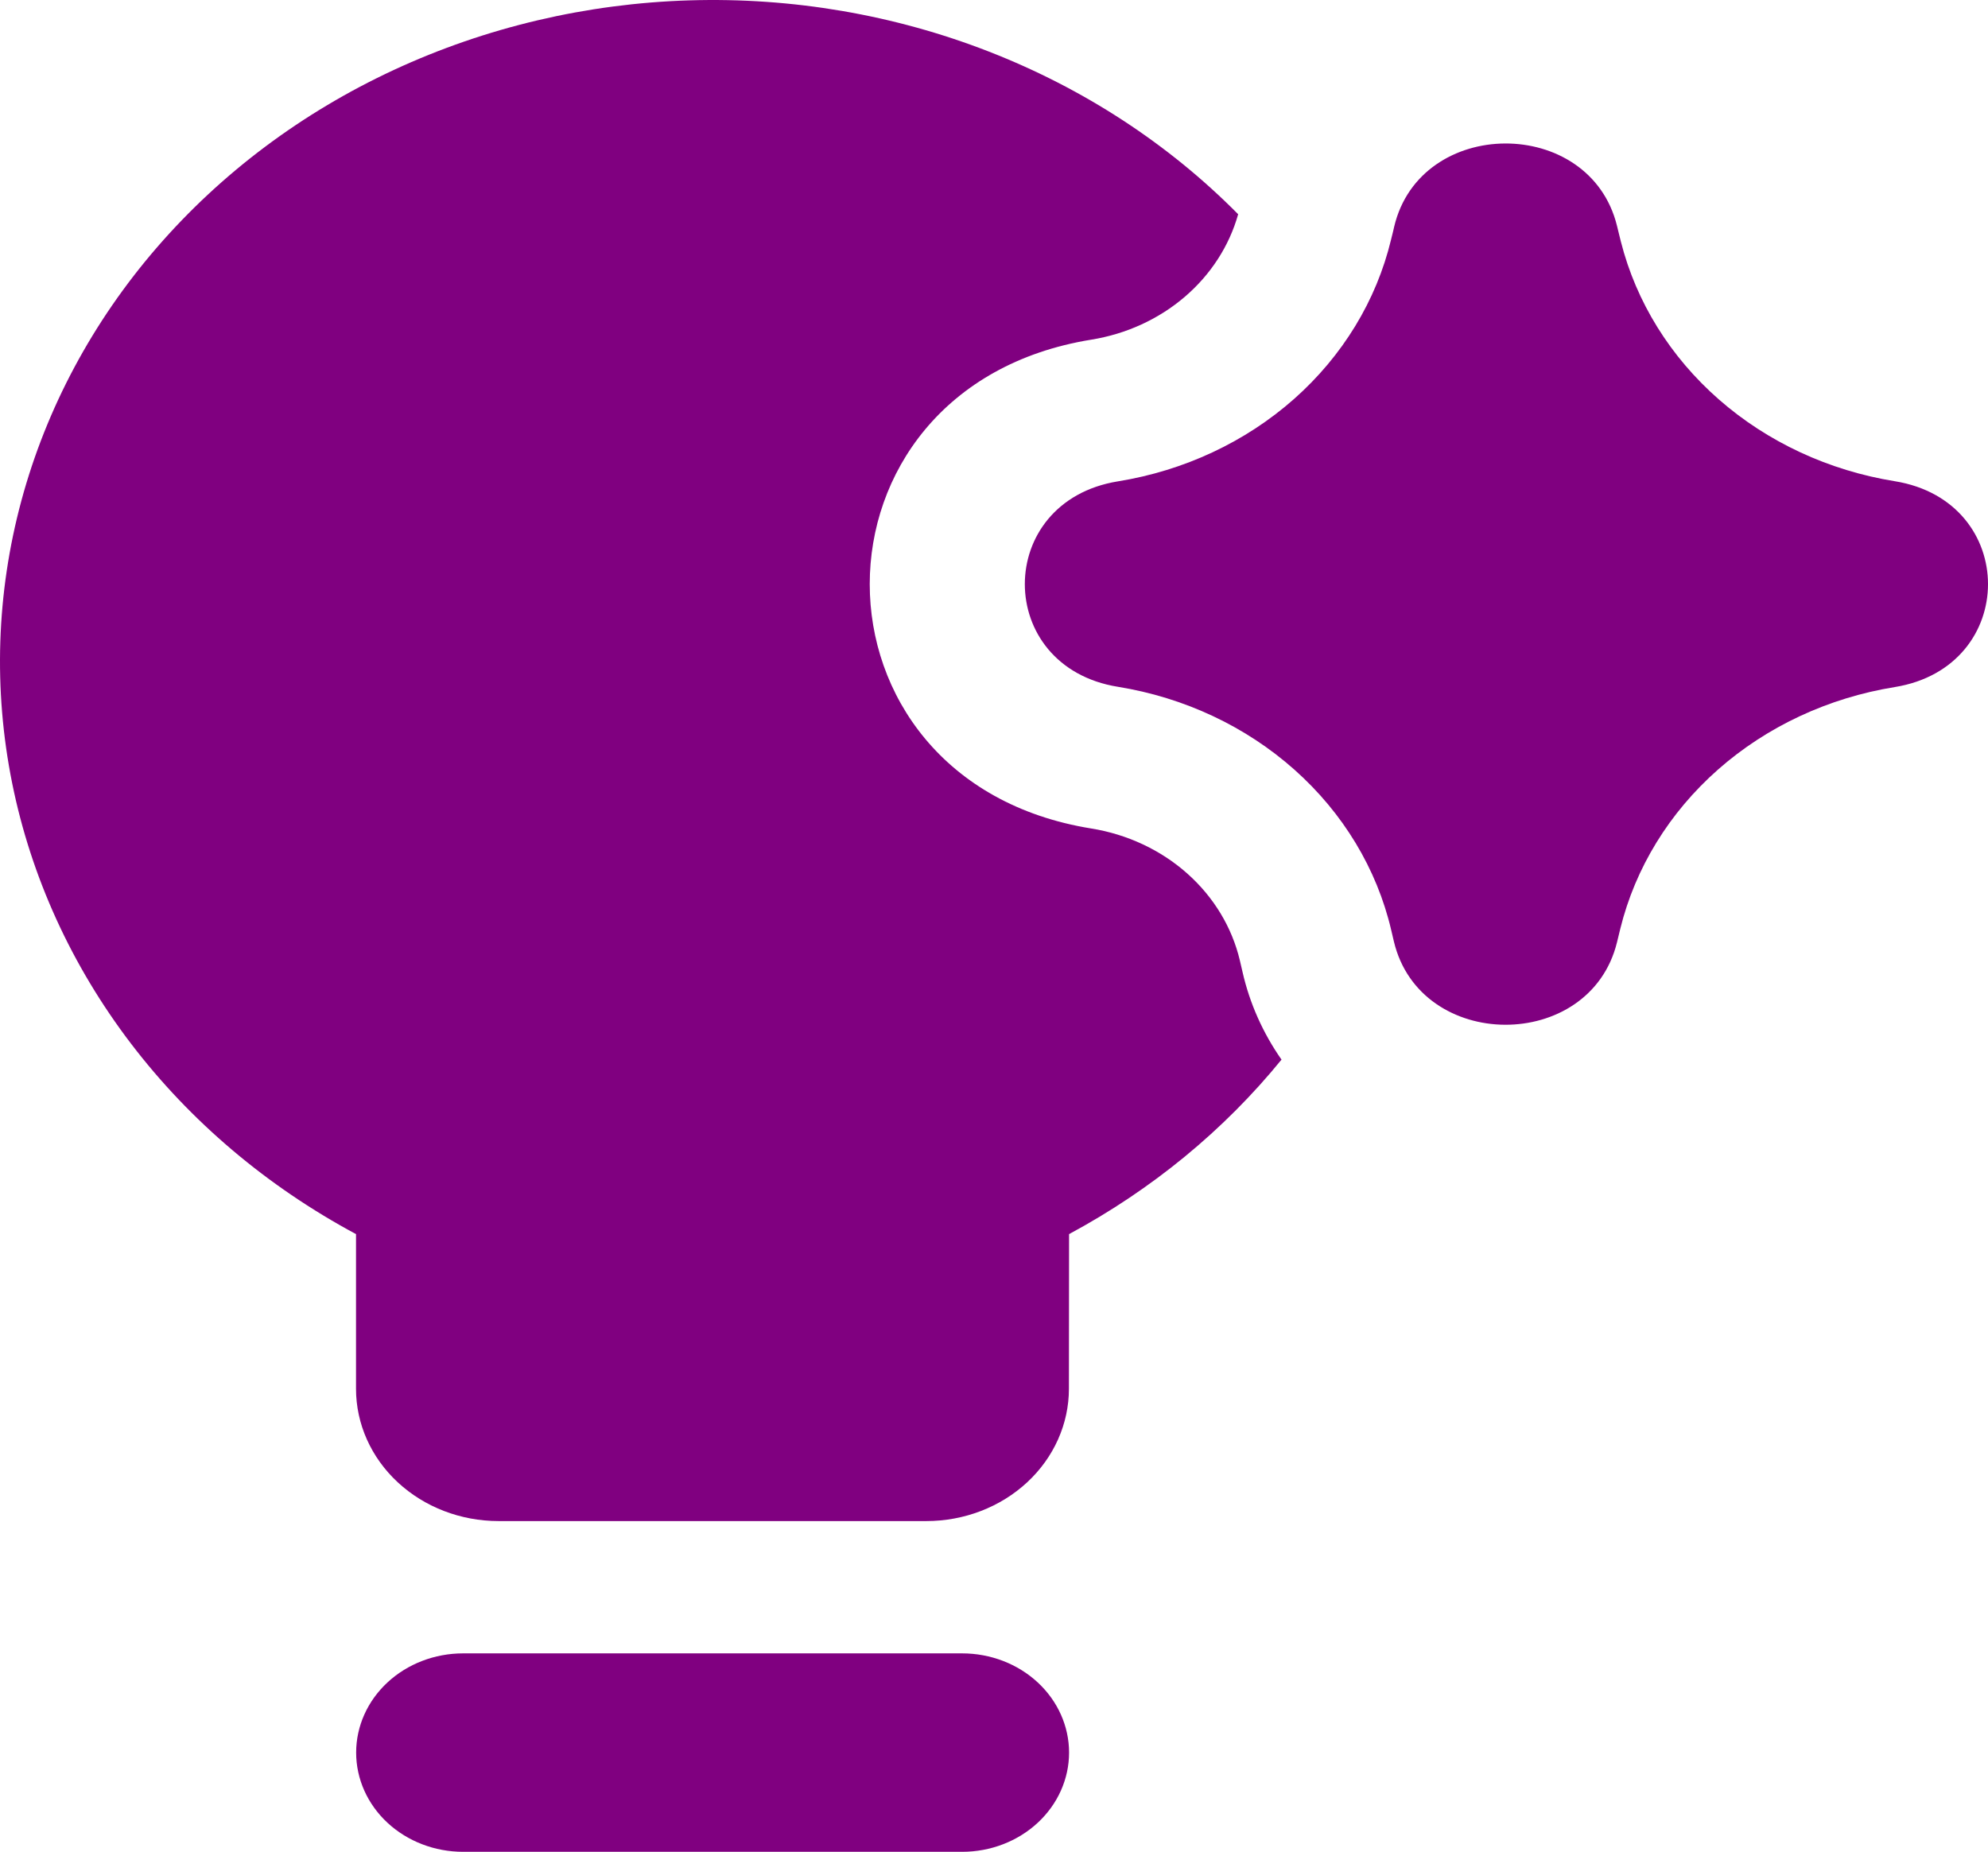<svg width="146" height="136" viewBox="0 0 146 136" fill="none" xmlns="http://www.w3.org/2000/svg">
<path id="Vector" fill-rule="evenodd" clip-rule="evenodd" d="M78.513 90.635C84.582 87.371 89.887 83.014 94.115 77.82C92.746 75.859 91.777 73.683 91.256 71.397L91.057 70.542C90.482 68.104 89.136 65.879 87.193 64.152C85.25 62.425 82.797 61.274 80.146 60.846C58.45 57.348 58.45 28.452 80.146 24.945C82.707 24.532 85.086 23.444 86.998 21.811C88.911 20.177 90.276 18.068 90.931 15.734C85.83 10.575 79.586 6.501 72.629 3.79C65.672 1.079 58.165 -0.205 50.624 0.027C43.082 0.258 35.684 2 28.935 5.132C22.186 8.264 16.247 12.713 11.524 18.173C6.801 23.634 3.406 29.977 1.571 36.768C-0.263 43.56 -0.494 50.639 0.894 57.521C2.283 64.403 5.258 70.925 9.617 76.641C13.975 82.356 19.614 87.13 26.146 90.635V101.994C26.146 104.57 27.249 107.042 29.213 108.864C31.176 110.686 33.84 111.71 36.617 111.71H68.031C70.808 111.71 73.471 110.686 75.435 108.864C77.399 107.042 78.502 104.57 78.502 101.994L78.513 90.635ZM26.156 128.713C26.156 126.78 26.984 124.927 28.456 123.56C29.929 122.194 31.927 121.426 34.01 121.426H70.659C72.742 121.426 74.74 122.194 76.212 123.56C77.685 124.927 78.513 126.78 78.513 128.713C78.513 130.646 77.685 132.499 76.212 133.866C74.74 135.232 72.742 136 70.659 136H34.01C31.927 136 29.929 135.232 28.456 133.866C26.984 132.499 26.156 130.646 26.156 128.713ZM102.387 16.657C104.303 8.534 116.764 8.485 118.754 16.589L118.848 16.977L119.036 17.735C120.16 22.176 122.666 26.213 126.243 29.343C129.819 32.473 134.308 34.559 139.152 35.341C148.283 36.818 148.283 48.982 139.152 50.459C134.281 51.246 129.769 53.35 126.182 56.509C122.596 59.667 120.096 63.738 118.995 68.21L118.754 69.202C116.764 77.314 104.293 77.266 102.366 69.134L102.167 68.288C101.112 63.801 98.639 59.707 95.066 56.528C91.493 53.349 86.981 51.23 82.104 50.44C72.984 48.973 72.984 36.827 82.104 35.351C86.964 34.566 91.463 32.462 95.033 29.304C98.602 26.145 101.082 22.075 102.157 17.609L102.314 16.977L102.387 16.657Z" fill="#800080"/>
</svg>
